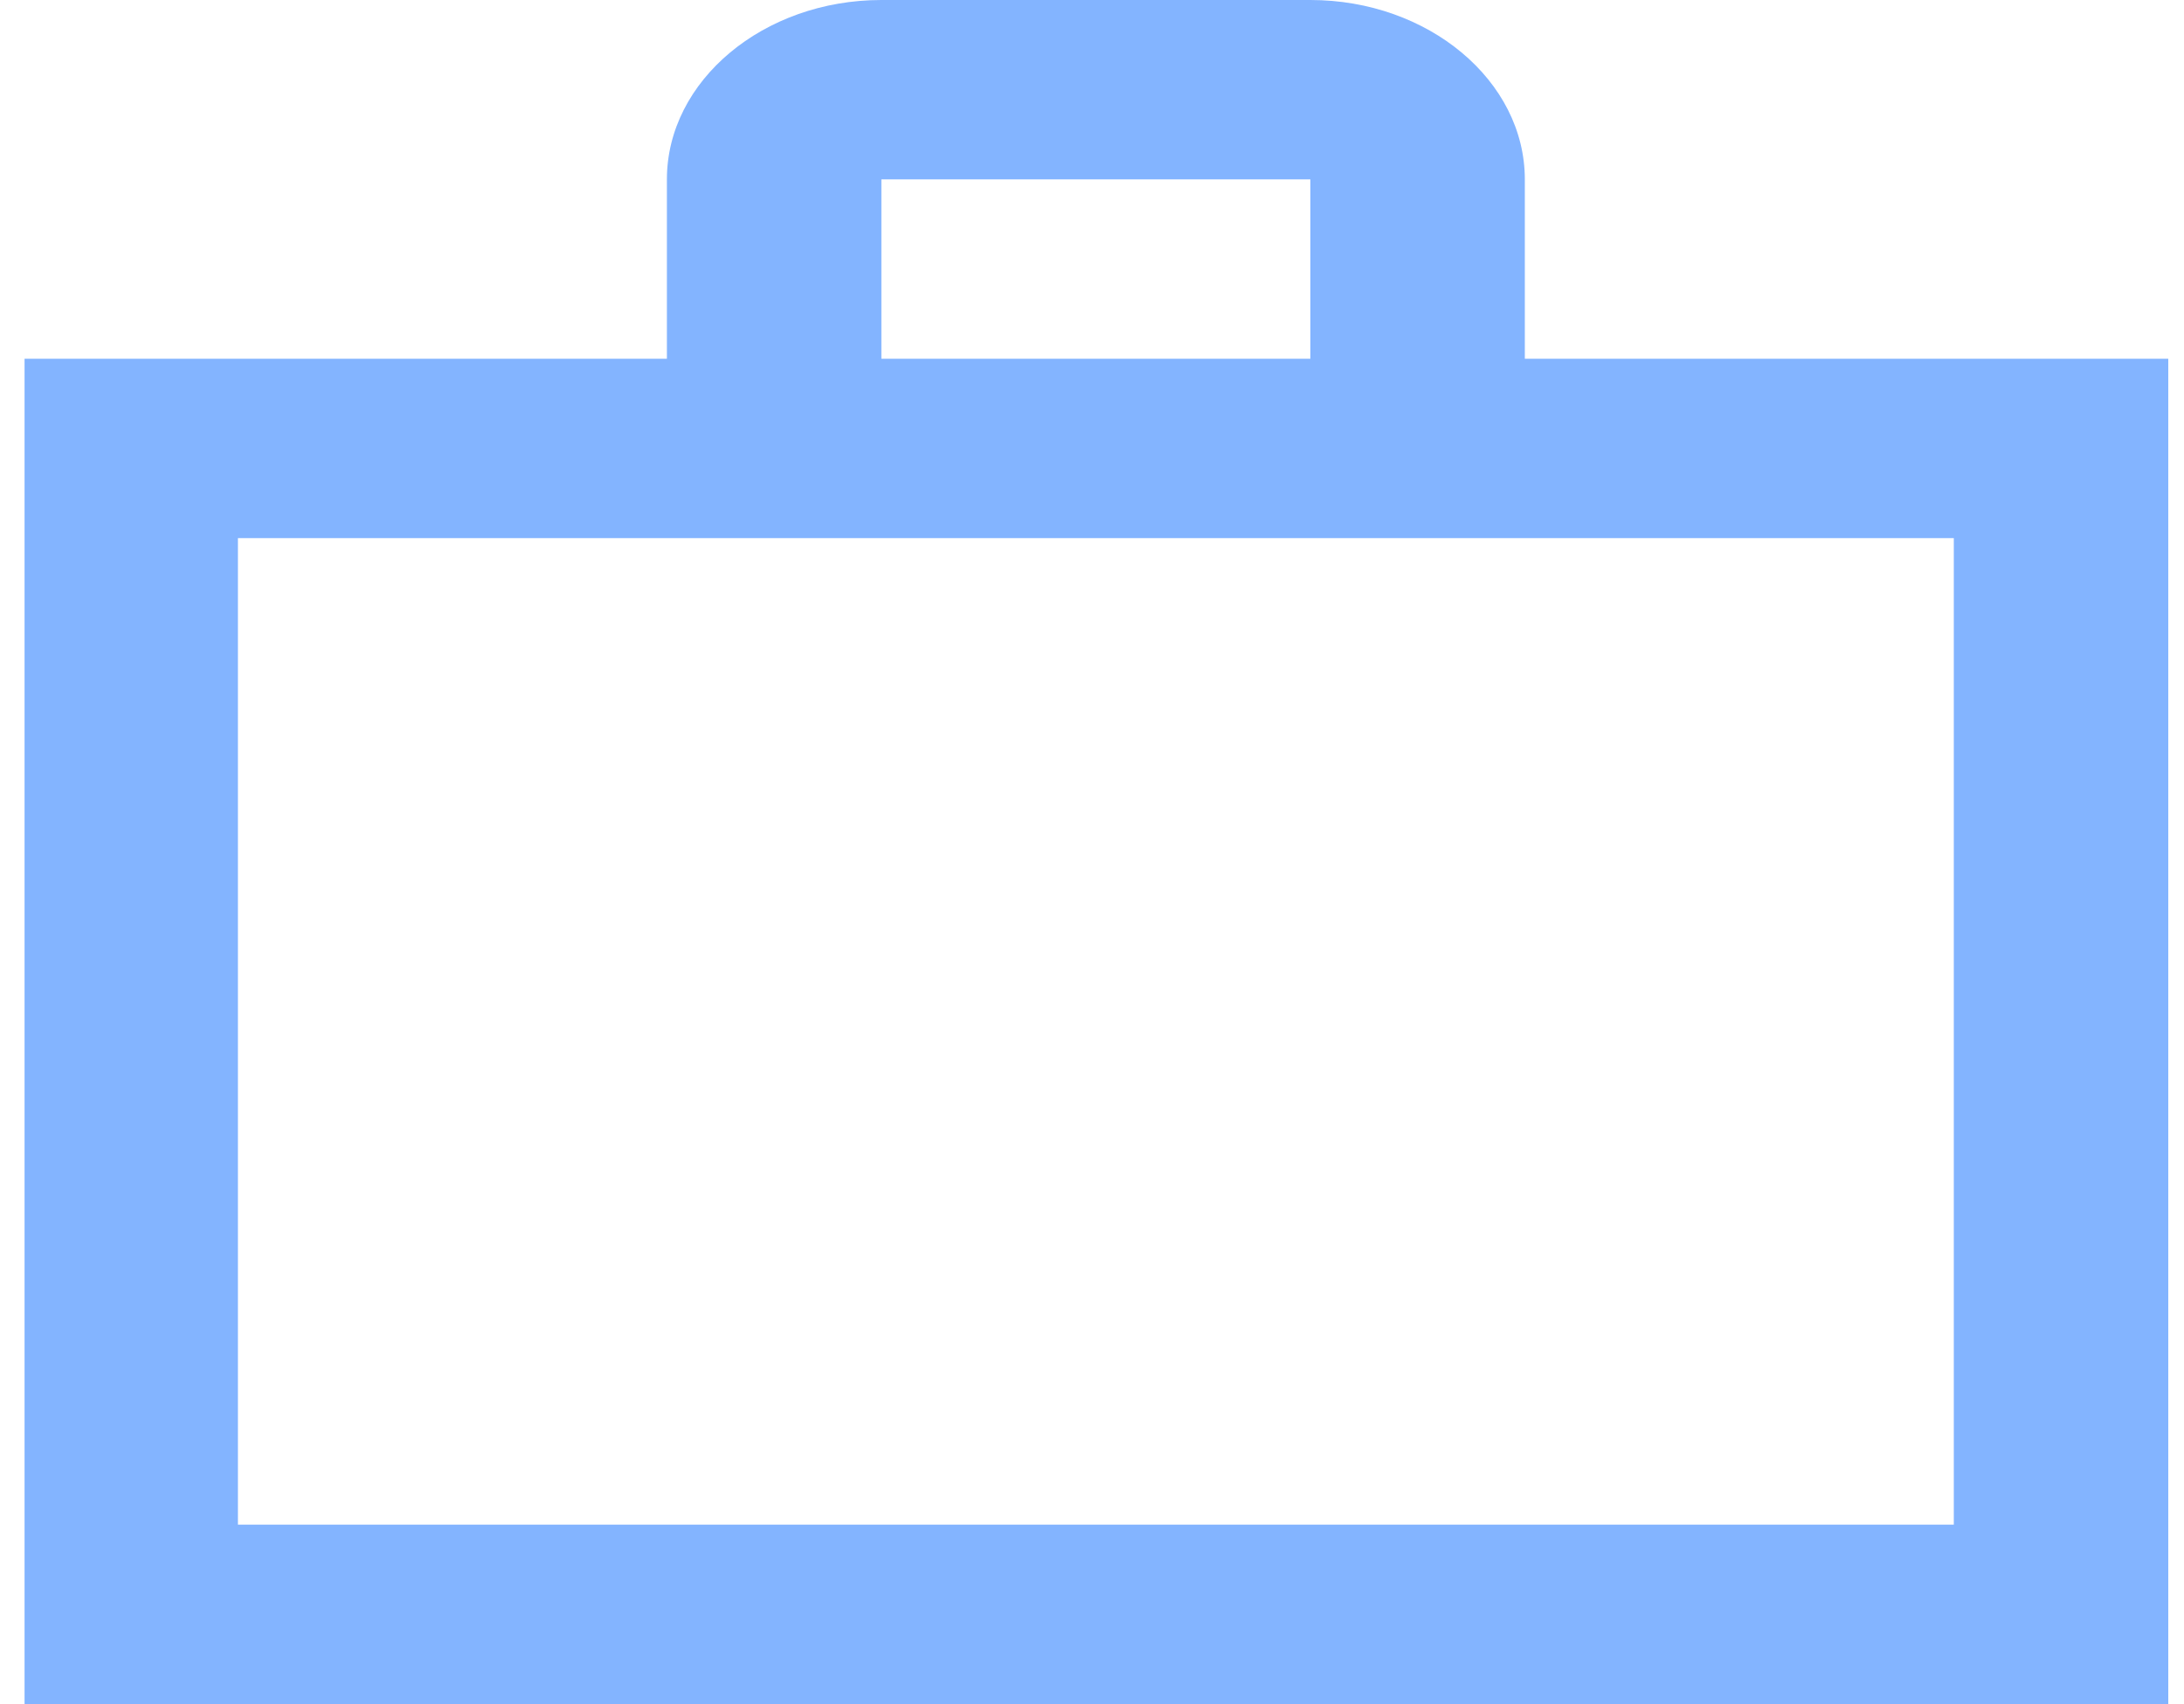 <svg width="50" height="39" viewBox="0 0 50 39" fill="none" xmlns="http://www.w3.org/2000/svg">
<path d="M29.999 8.211V4.105H20.178V8.211H29.999ZM5.447 12.316V34.895H44.73V12.316H5.447ZM49.64 8.211V39H0.562V8.211H15.268V4.105C15.268 1.847 17.478 0 20.178 0H29.999C32.7 0 34.909 1.847 34.909 4.105V8.211H49.64Z" fill="#83B4FF"/>
</svg>
